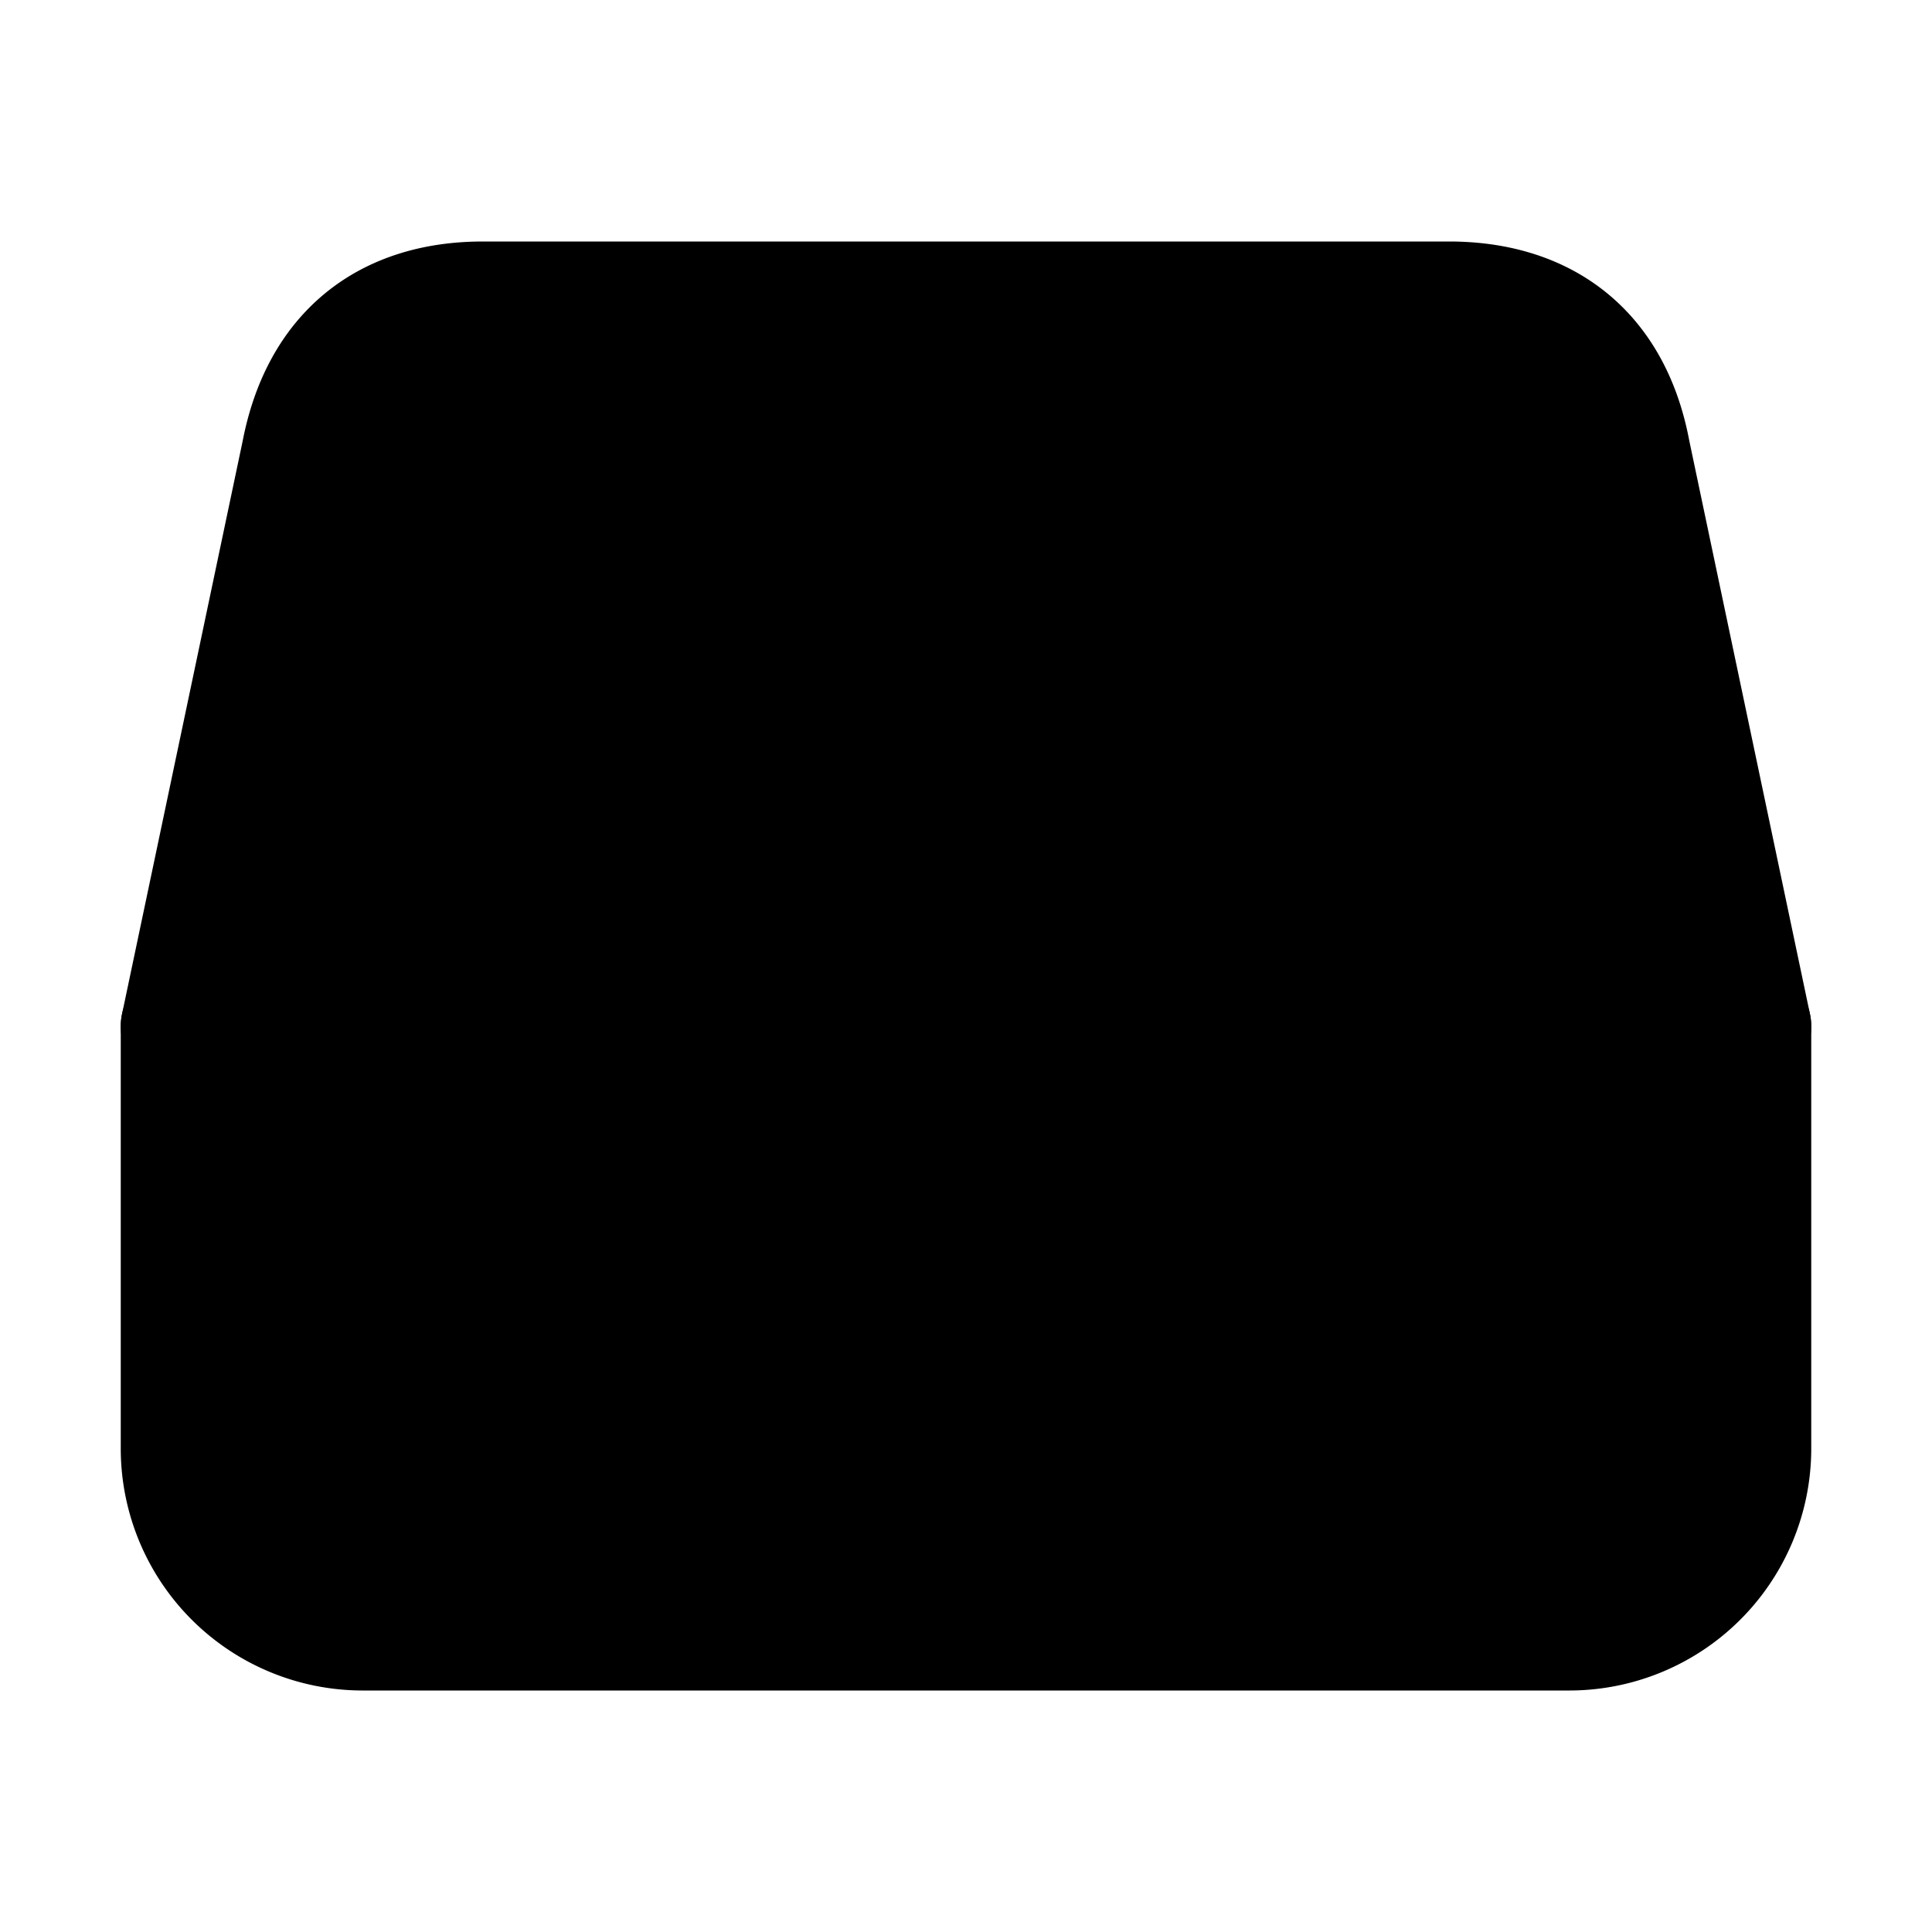 <svg xmlns="http://www.w3.org/2000/svg" width="24" height="24" viewBox="0 0 512 512">
    <path d="M384,80H128c-26,0-43,14-48,40L48,272V384a48.14,48.14,0,0,0,48,48H416a48.14,48.14,0,0,0,48-48V272L432,120C427,93,409,80,384,80Z" style="stroke:currentColor;stroke-linejoin:round;stroke-width:32px"/>
    <line x1="48" y1="272" x2="192" y2="272" style="stroke:currentColor;stroke-linecap:round;stroke-linejoin:round;stroke-width:32px"/>
    <line x1="320" y1="272" x2="464" y2="272" style="stroke:currentColor;stroke-linecap:round;stroke-linejoin:round;stroke-width:32px"/>
    <path d="M192,272a64,64,0,0,0,128,0" style="stroke:currentColor;stroke-linecap:round;stroke-linejoin:round;stroke-width:32px"/>
</svg>